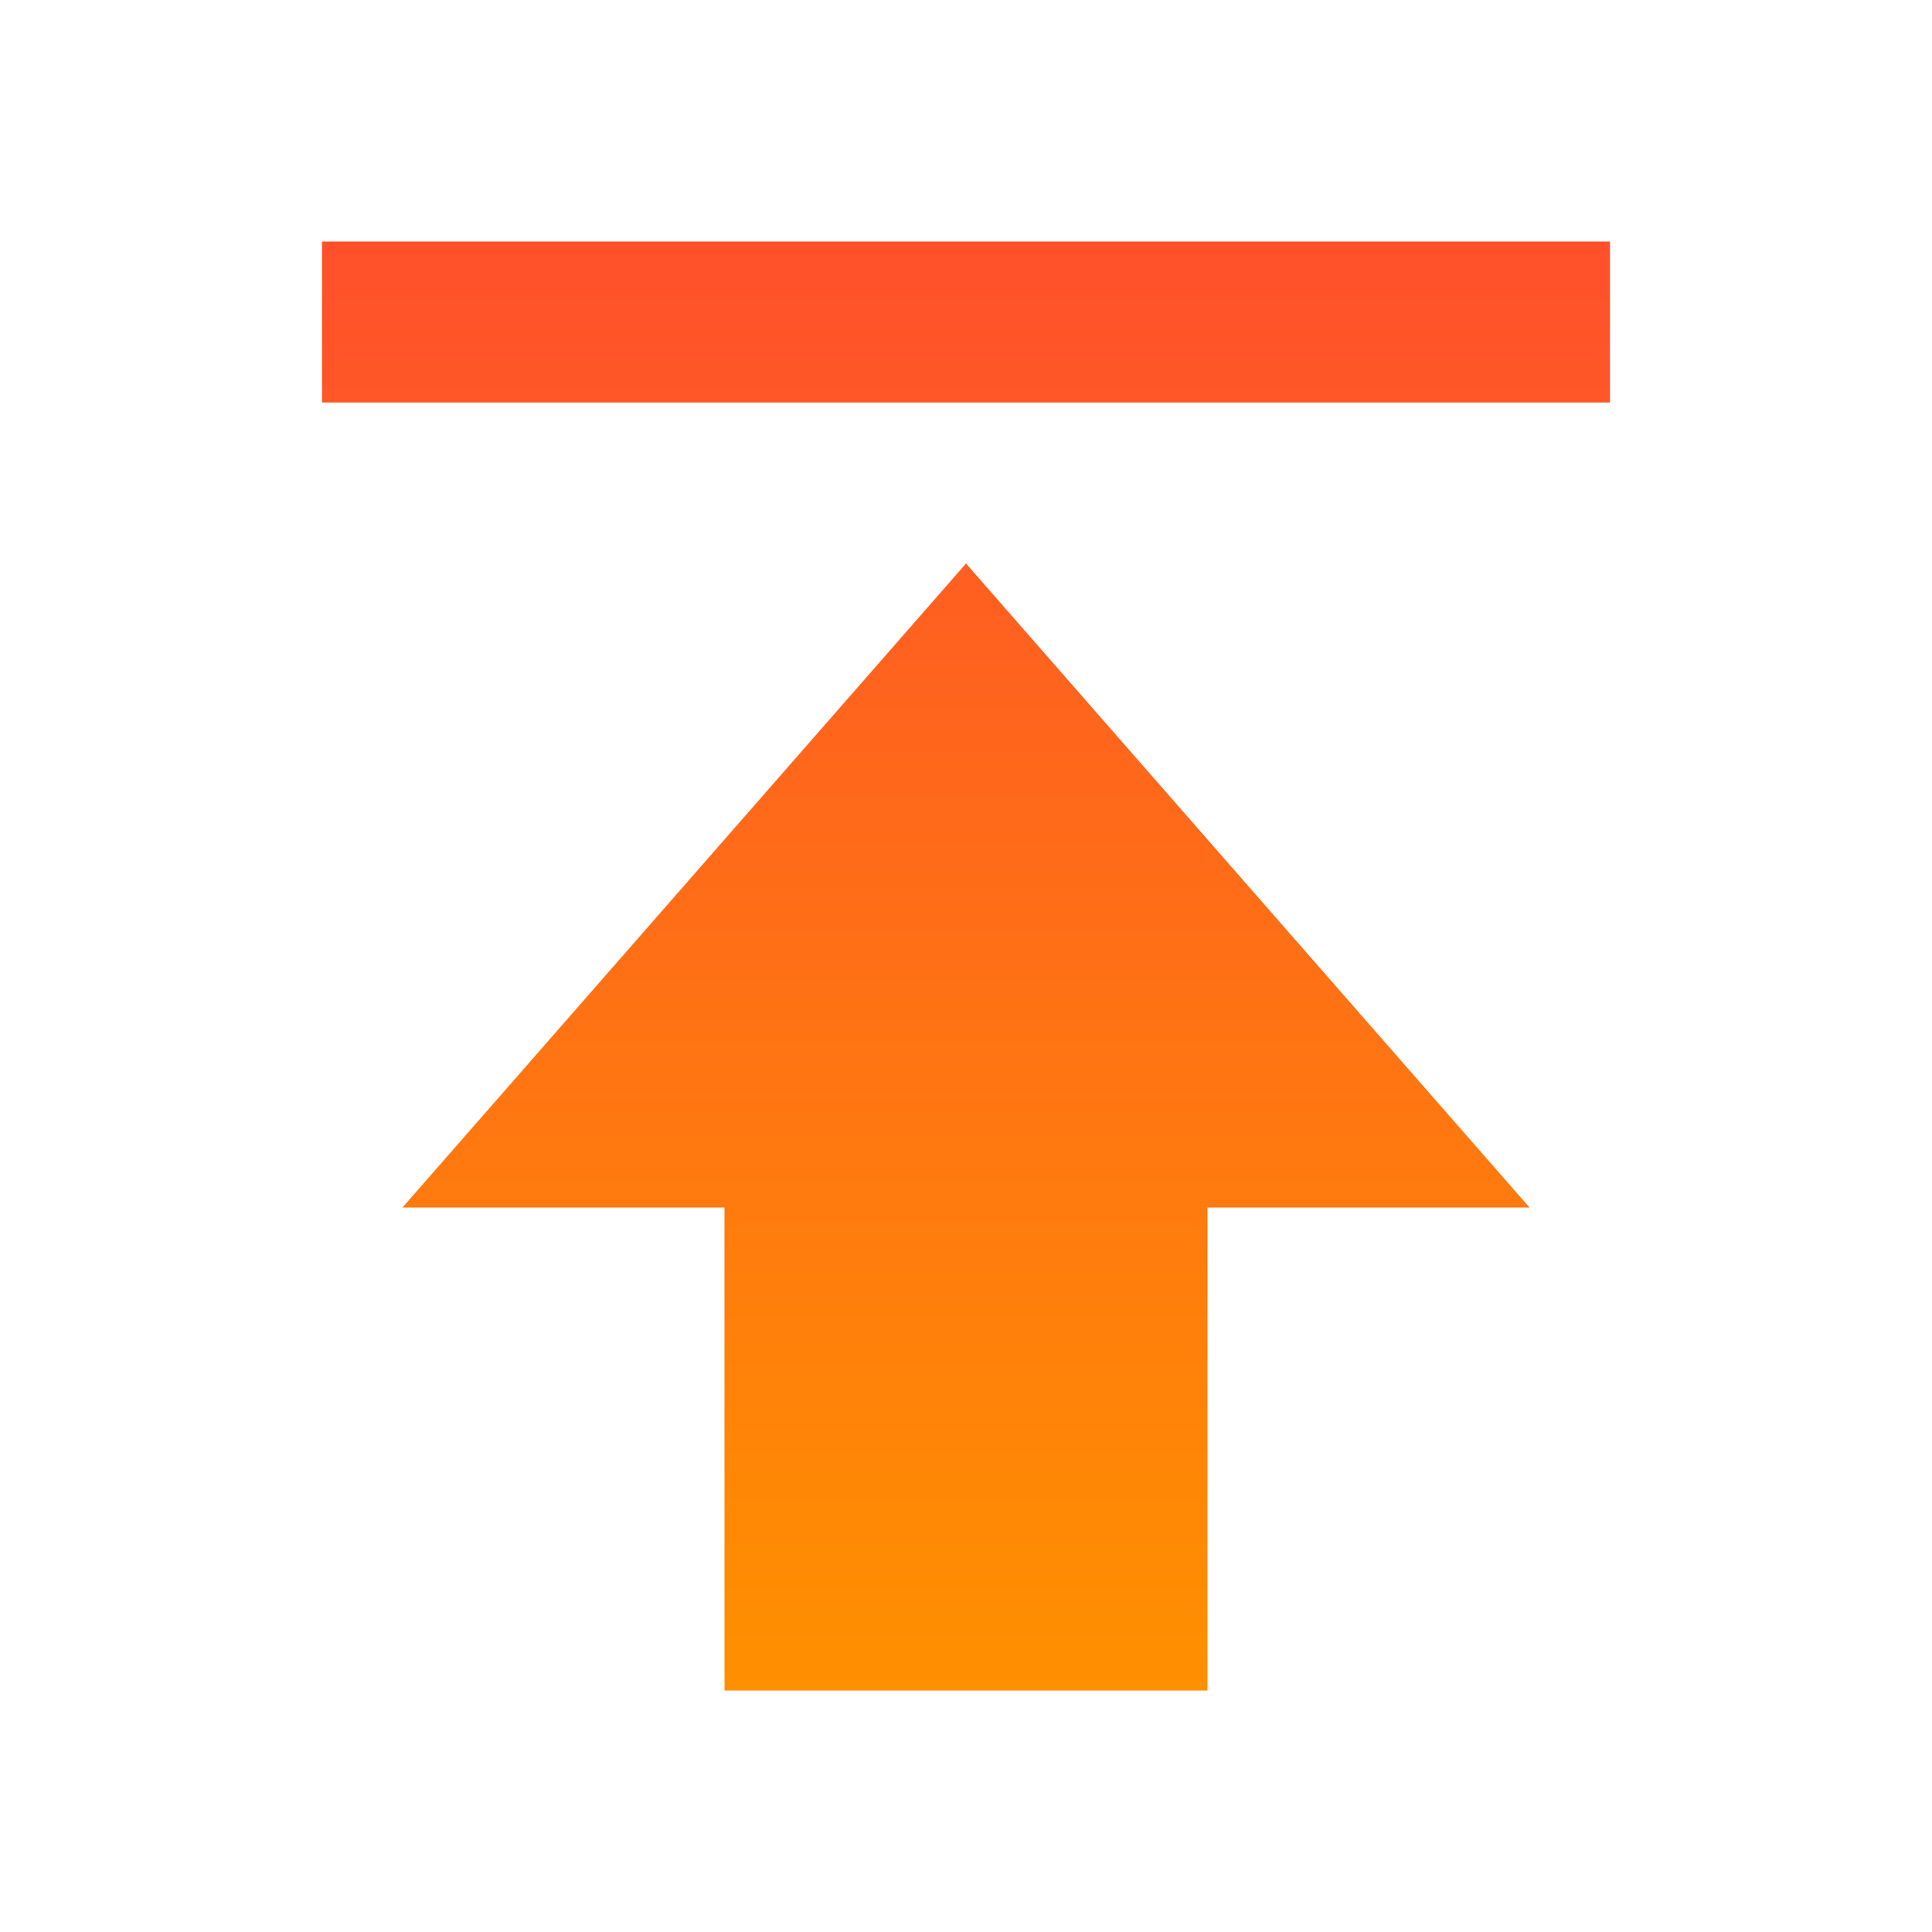 <svg width="40" height="40" viewBox="0 0 40 40" fill="none" xmlns="http://www.w3.org/2000/svg">
<path d="M8.333 25H15V35H25V25H31.667L20 11.667L8.333 25ZM6.667 5H33.333V8.333H6.667V5Z" fill="url(#paint0_linear)"/>
<defs>
<linearGradient id="paint0_linear" x1="20" y1="5" x2="20" y2="35" gradientUnits="userSpaceOnUse">
<stop stop-color="#FF502B"/>
<stop offset="1" stop-color="#FF9000"/>
</linearGradient>
</defs>
</svg>
